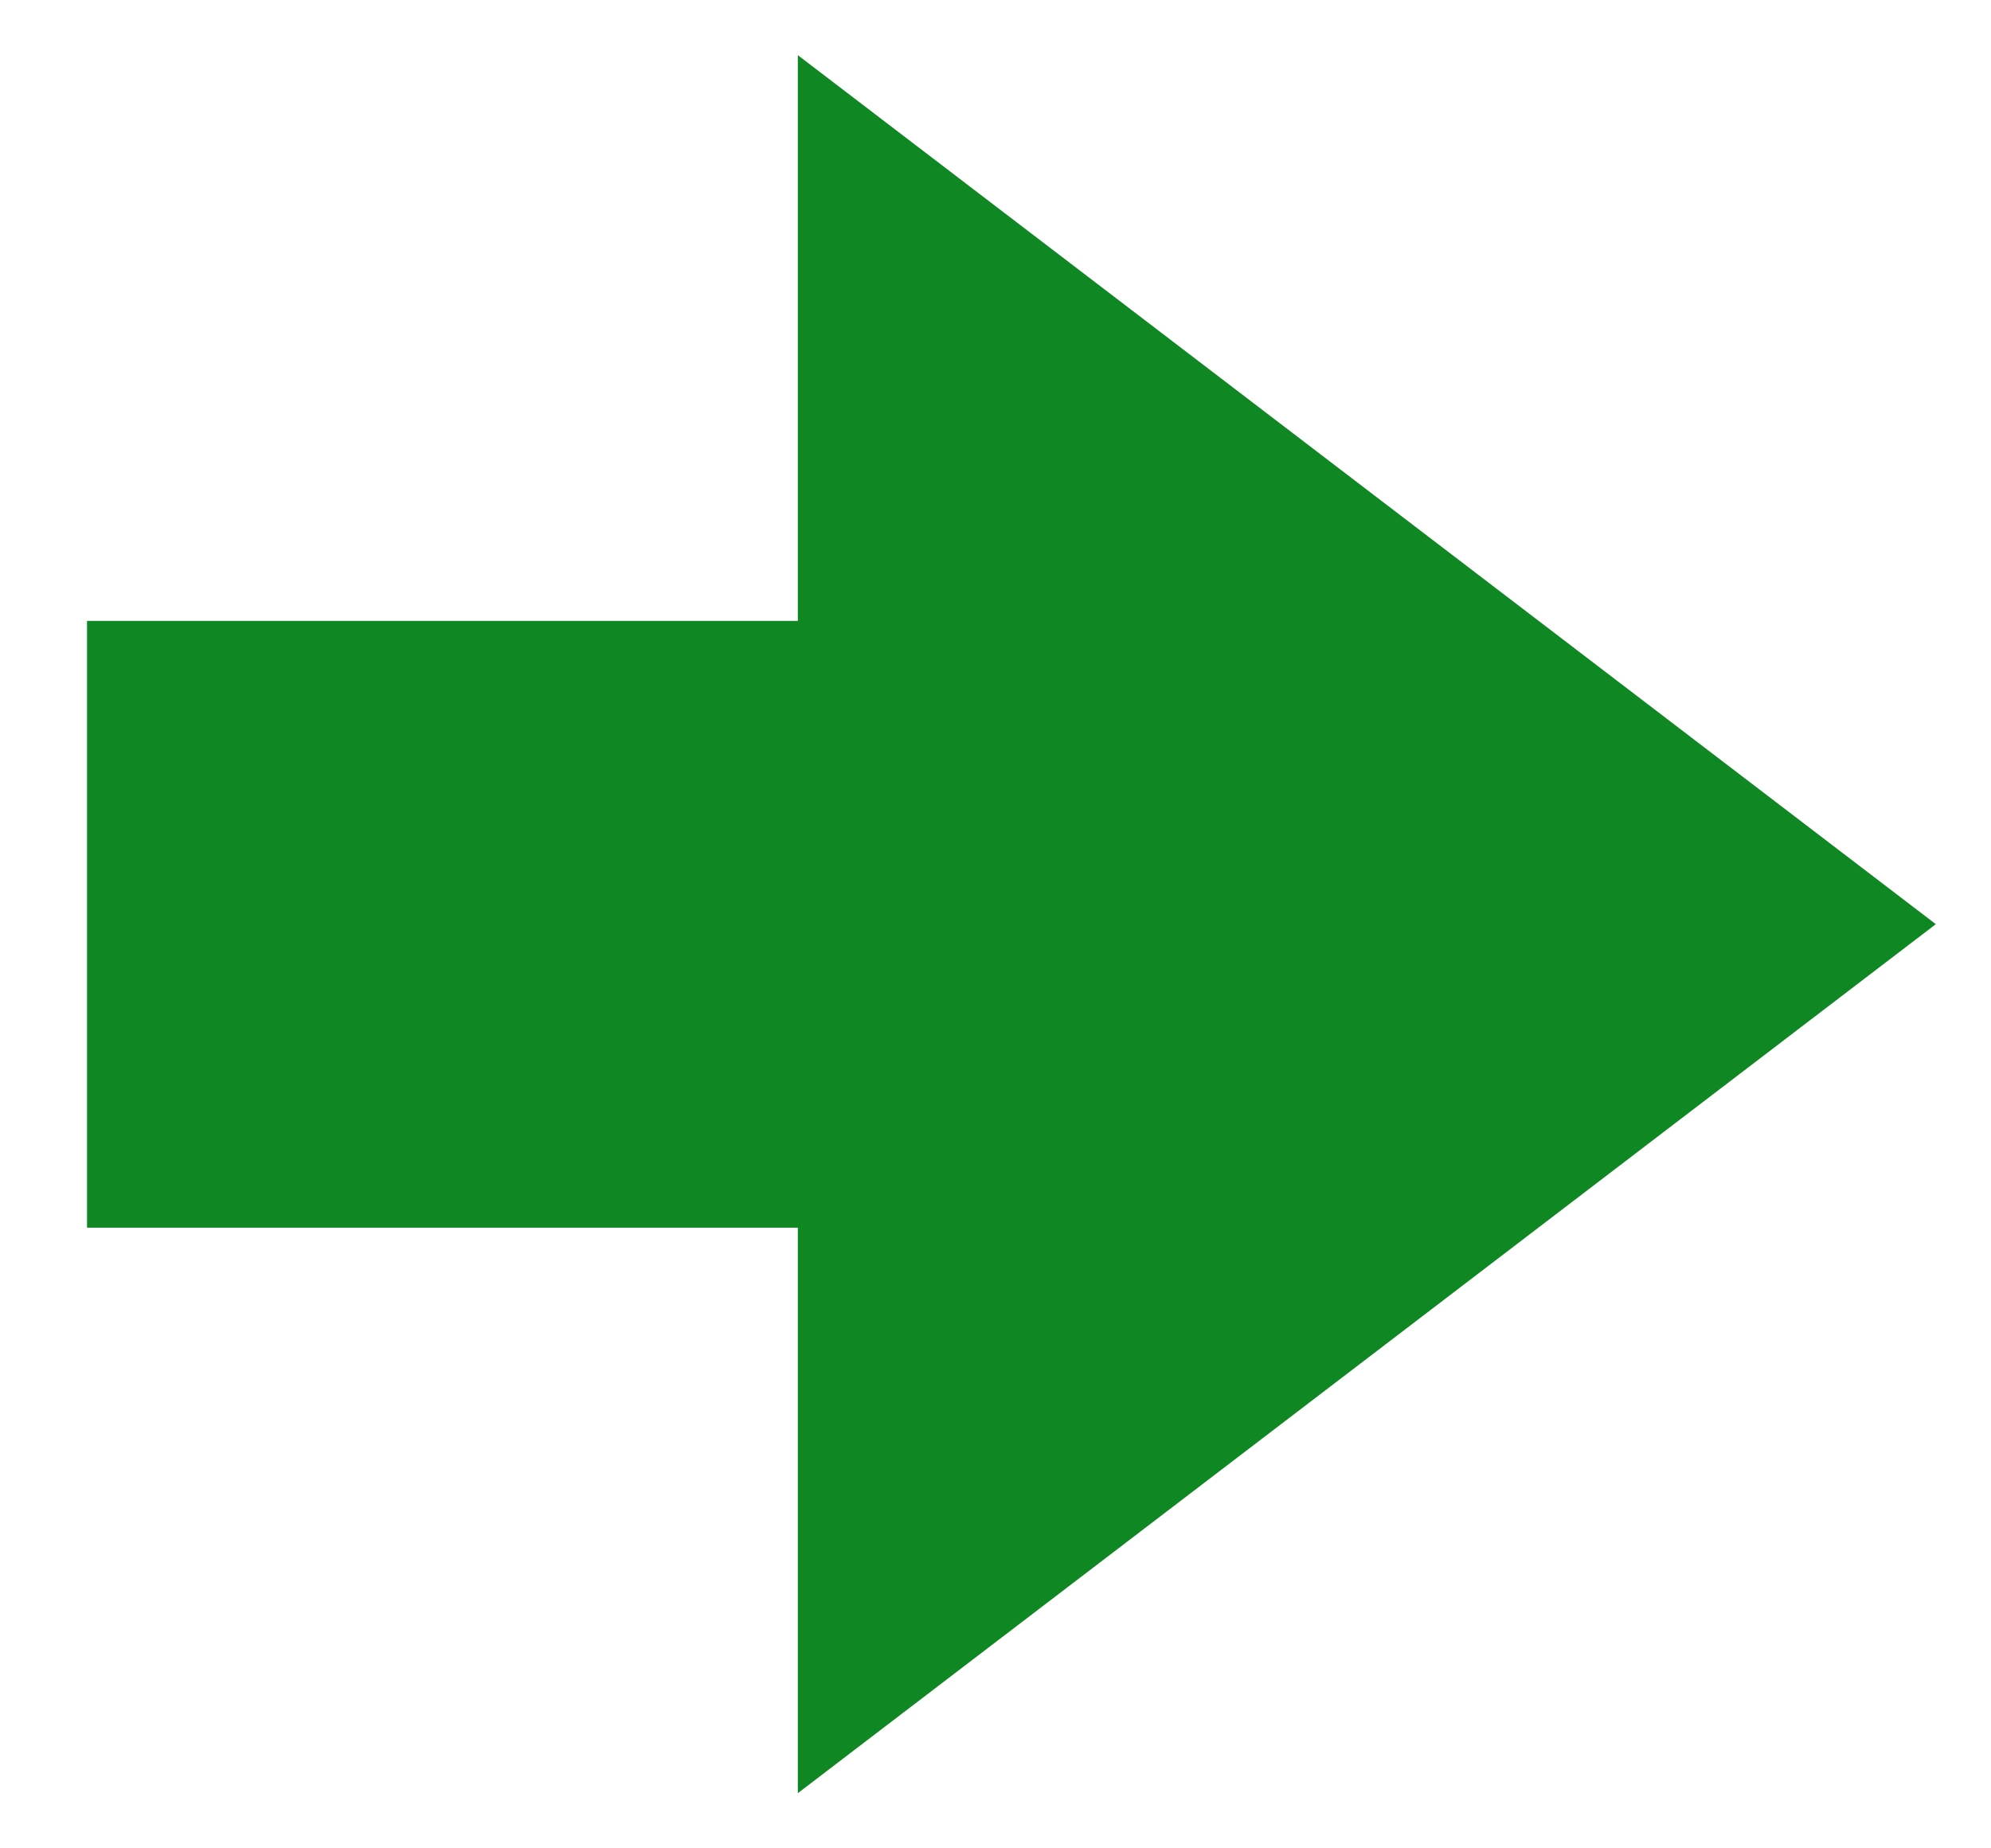 <svg xmlns="http://www.w3.org/2000/svg" width="14" height="13" viewBox="0 0 14 13">
    <path fill="#0F8723" fill-rule="evenodd" d="M5.61 4.367H.612v4.268H5.61v3.977L13.612 6.5 5.61.388v3.98z"/>
</svg>
